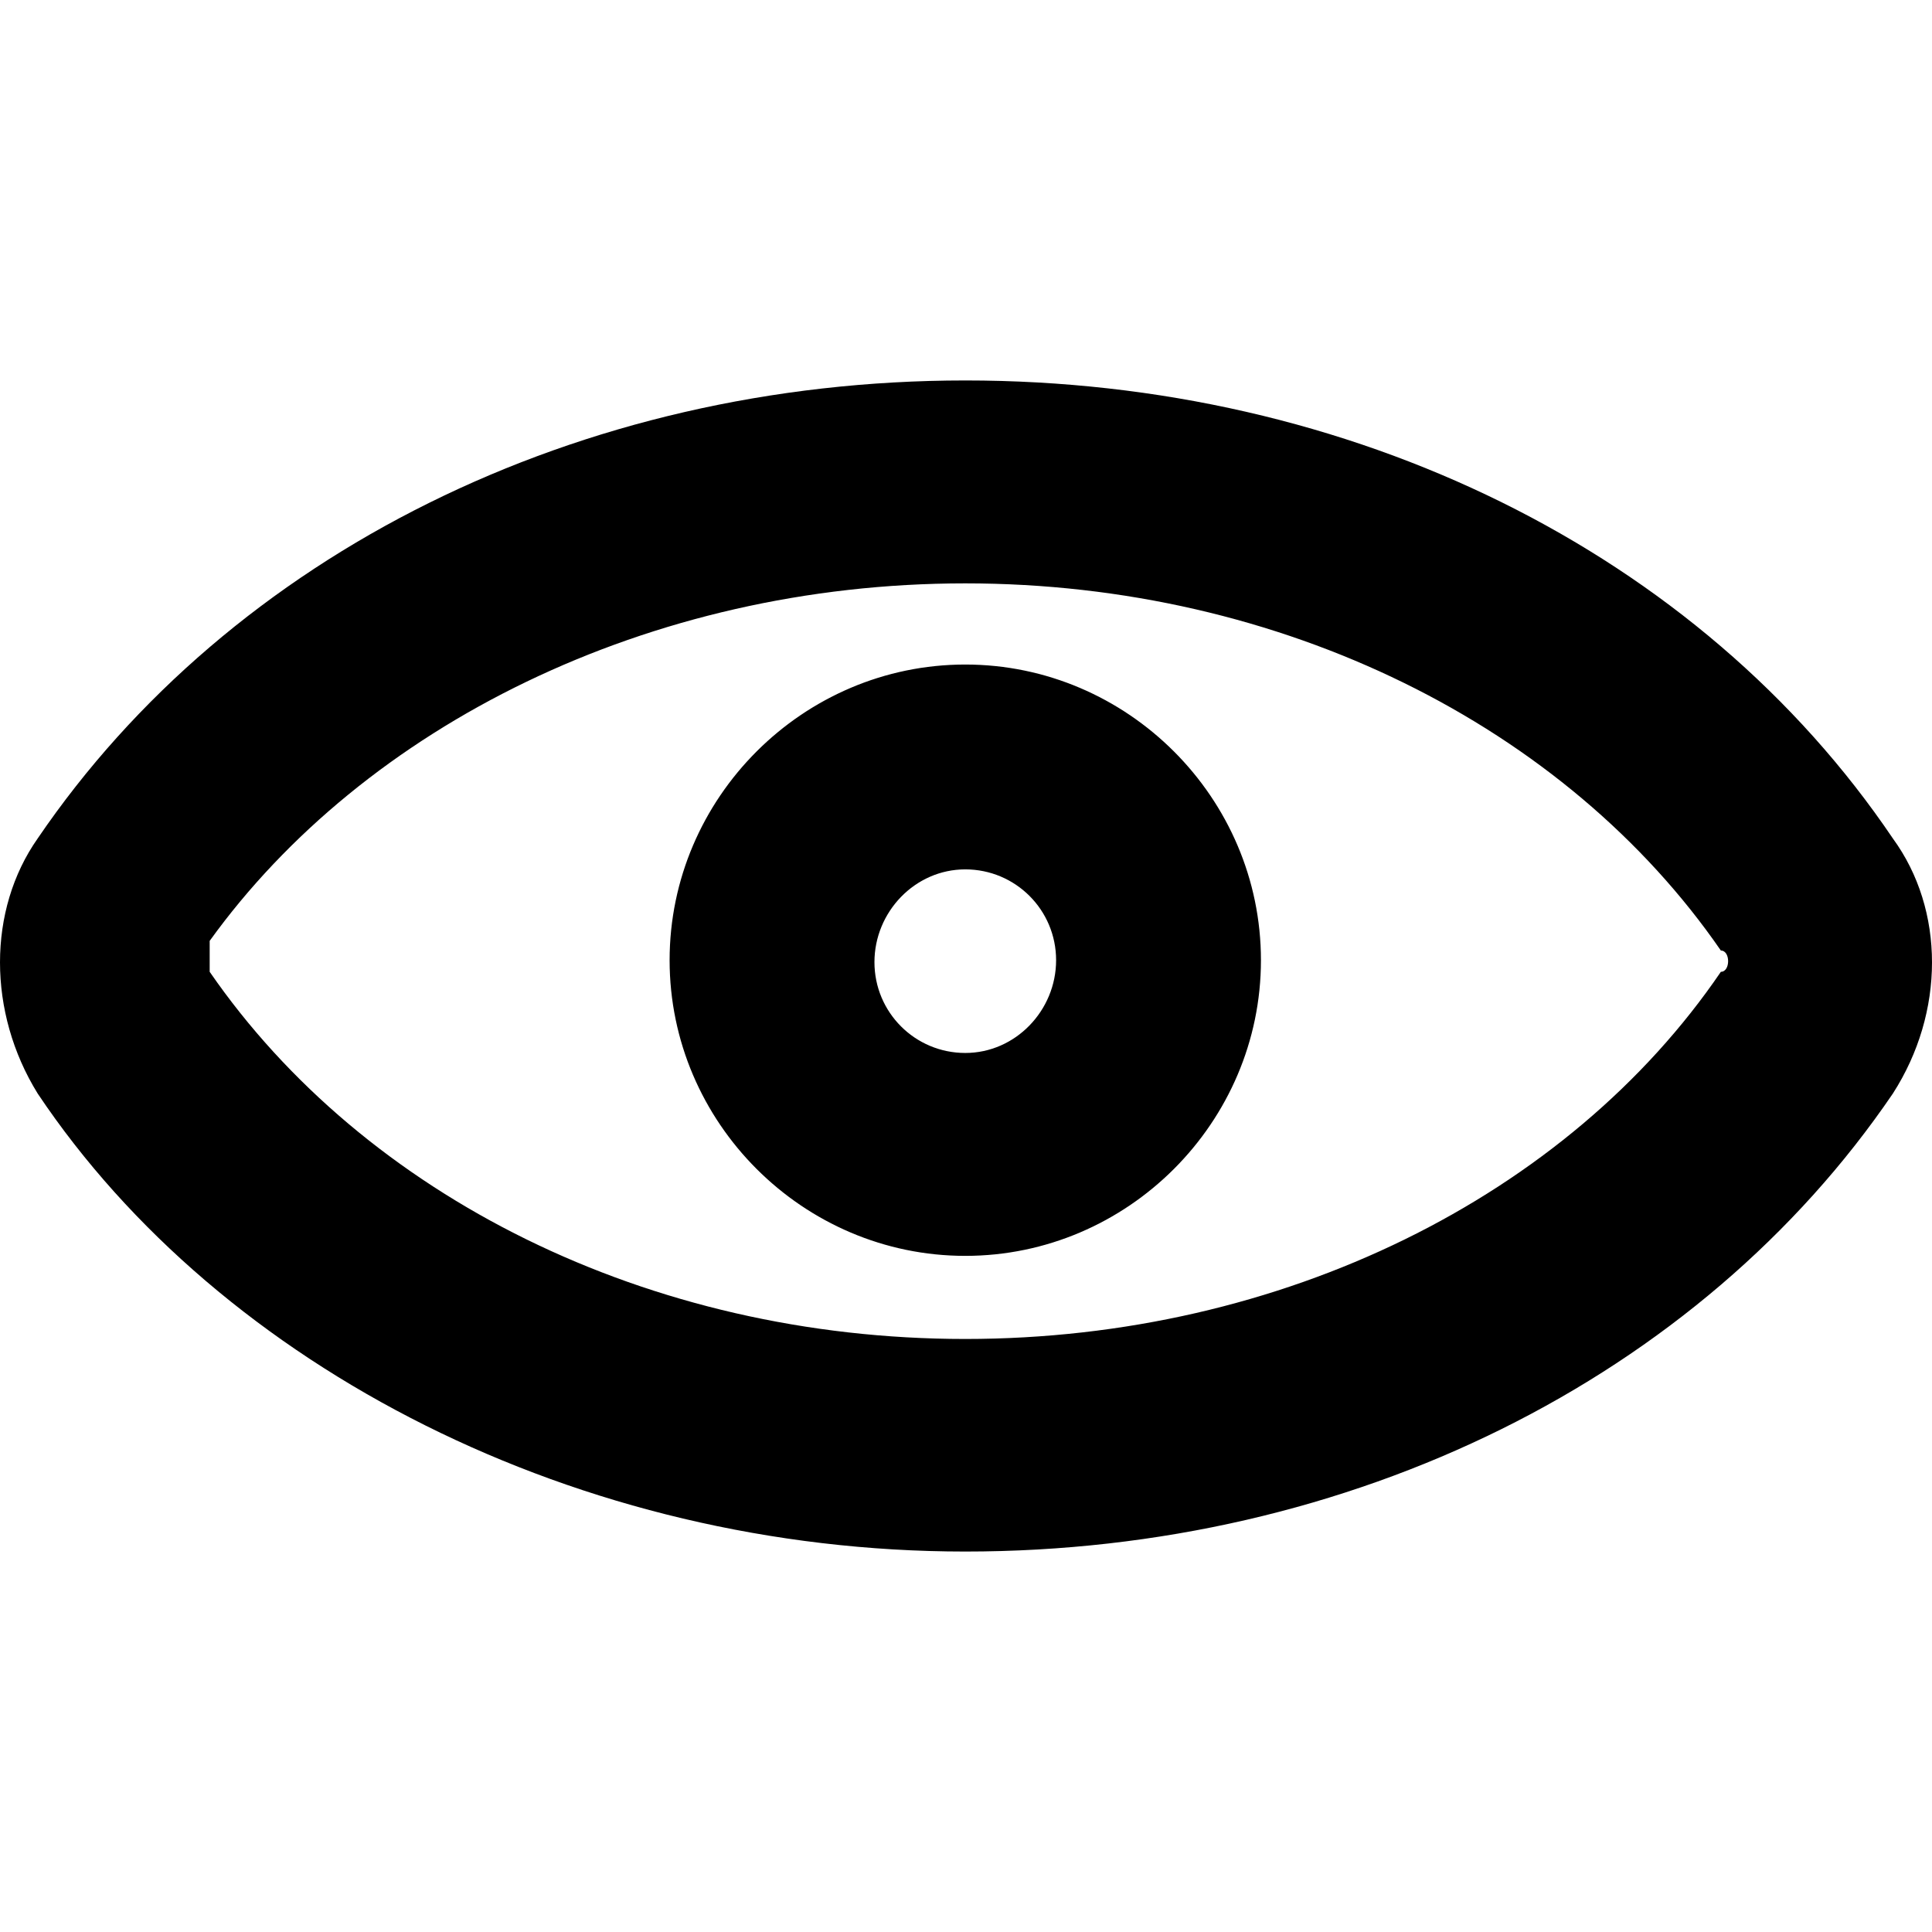 <!-- Generated by IcoMoon.io -->
<svg version="1.1" xmlns="http://www.w3.org/2000/svg" width="1024" height="1024" viewBox="0 0 1024 1024">
<title></title>
<g id="icomoon-ignore">
</g>
<path d="M1003.259 444.399c-102.426-151.59-286.792-242.749-491.643-242.749s-389.217 92.183-491.643 242.749c-26.631 37.897-26.631 92.183 0 135.202 97.304 145.444 286.792 242.749 491.643 242.749s389.217-92.183 491.643-242.749c27.655-43.019 27.655-97.304 0-135.202zM912.1 515.073c-80.916 118.814-232.506 194.609-400.484 194.609s-318.544-75.795-400.484-194.609c0-5.121 0-11.267 0-16.388 81.94-113.692 232.506-189.487 400.484-189.487s318.544 75.795 400.484 194.609c5.121 0 5.121 11.267 0 11.267zM511.616 352.216c-86.038 0-156.711 70.674-156.711 156.711s70.674 156.711 156.711 156.711 156.711-70.674 156.711-156.711-70.674-156.711-156.711-156.711zM511.616 558.092c-26.631 0-48.14-21.509-48.14-48.14s21.509-49.164 48.14-49.164 48.14 21.509 48.14 48.14-21.509 49.164-48.14 49.164z"></path>
</svg>
